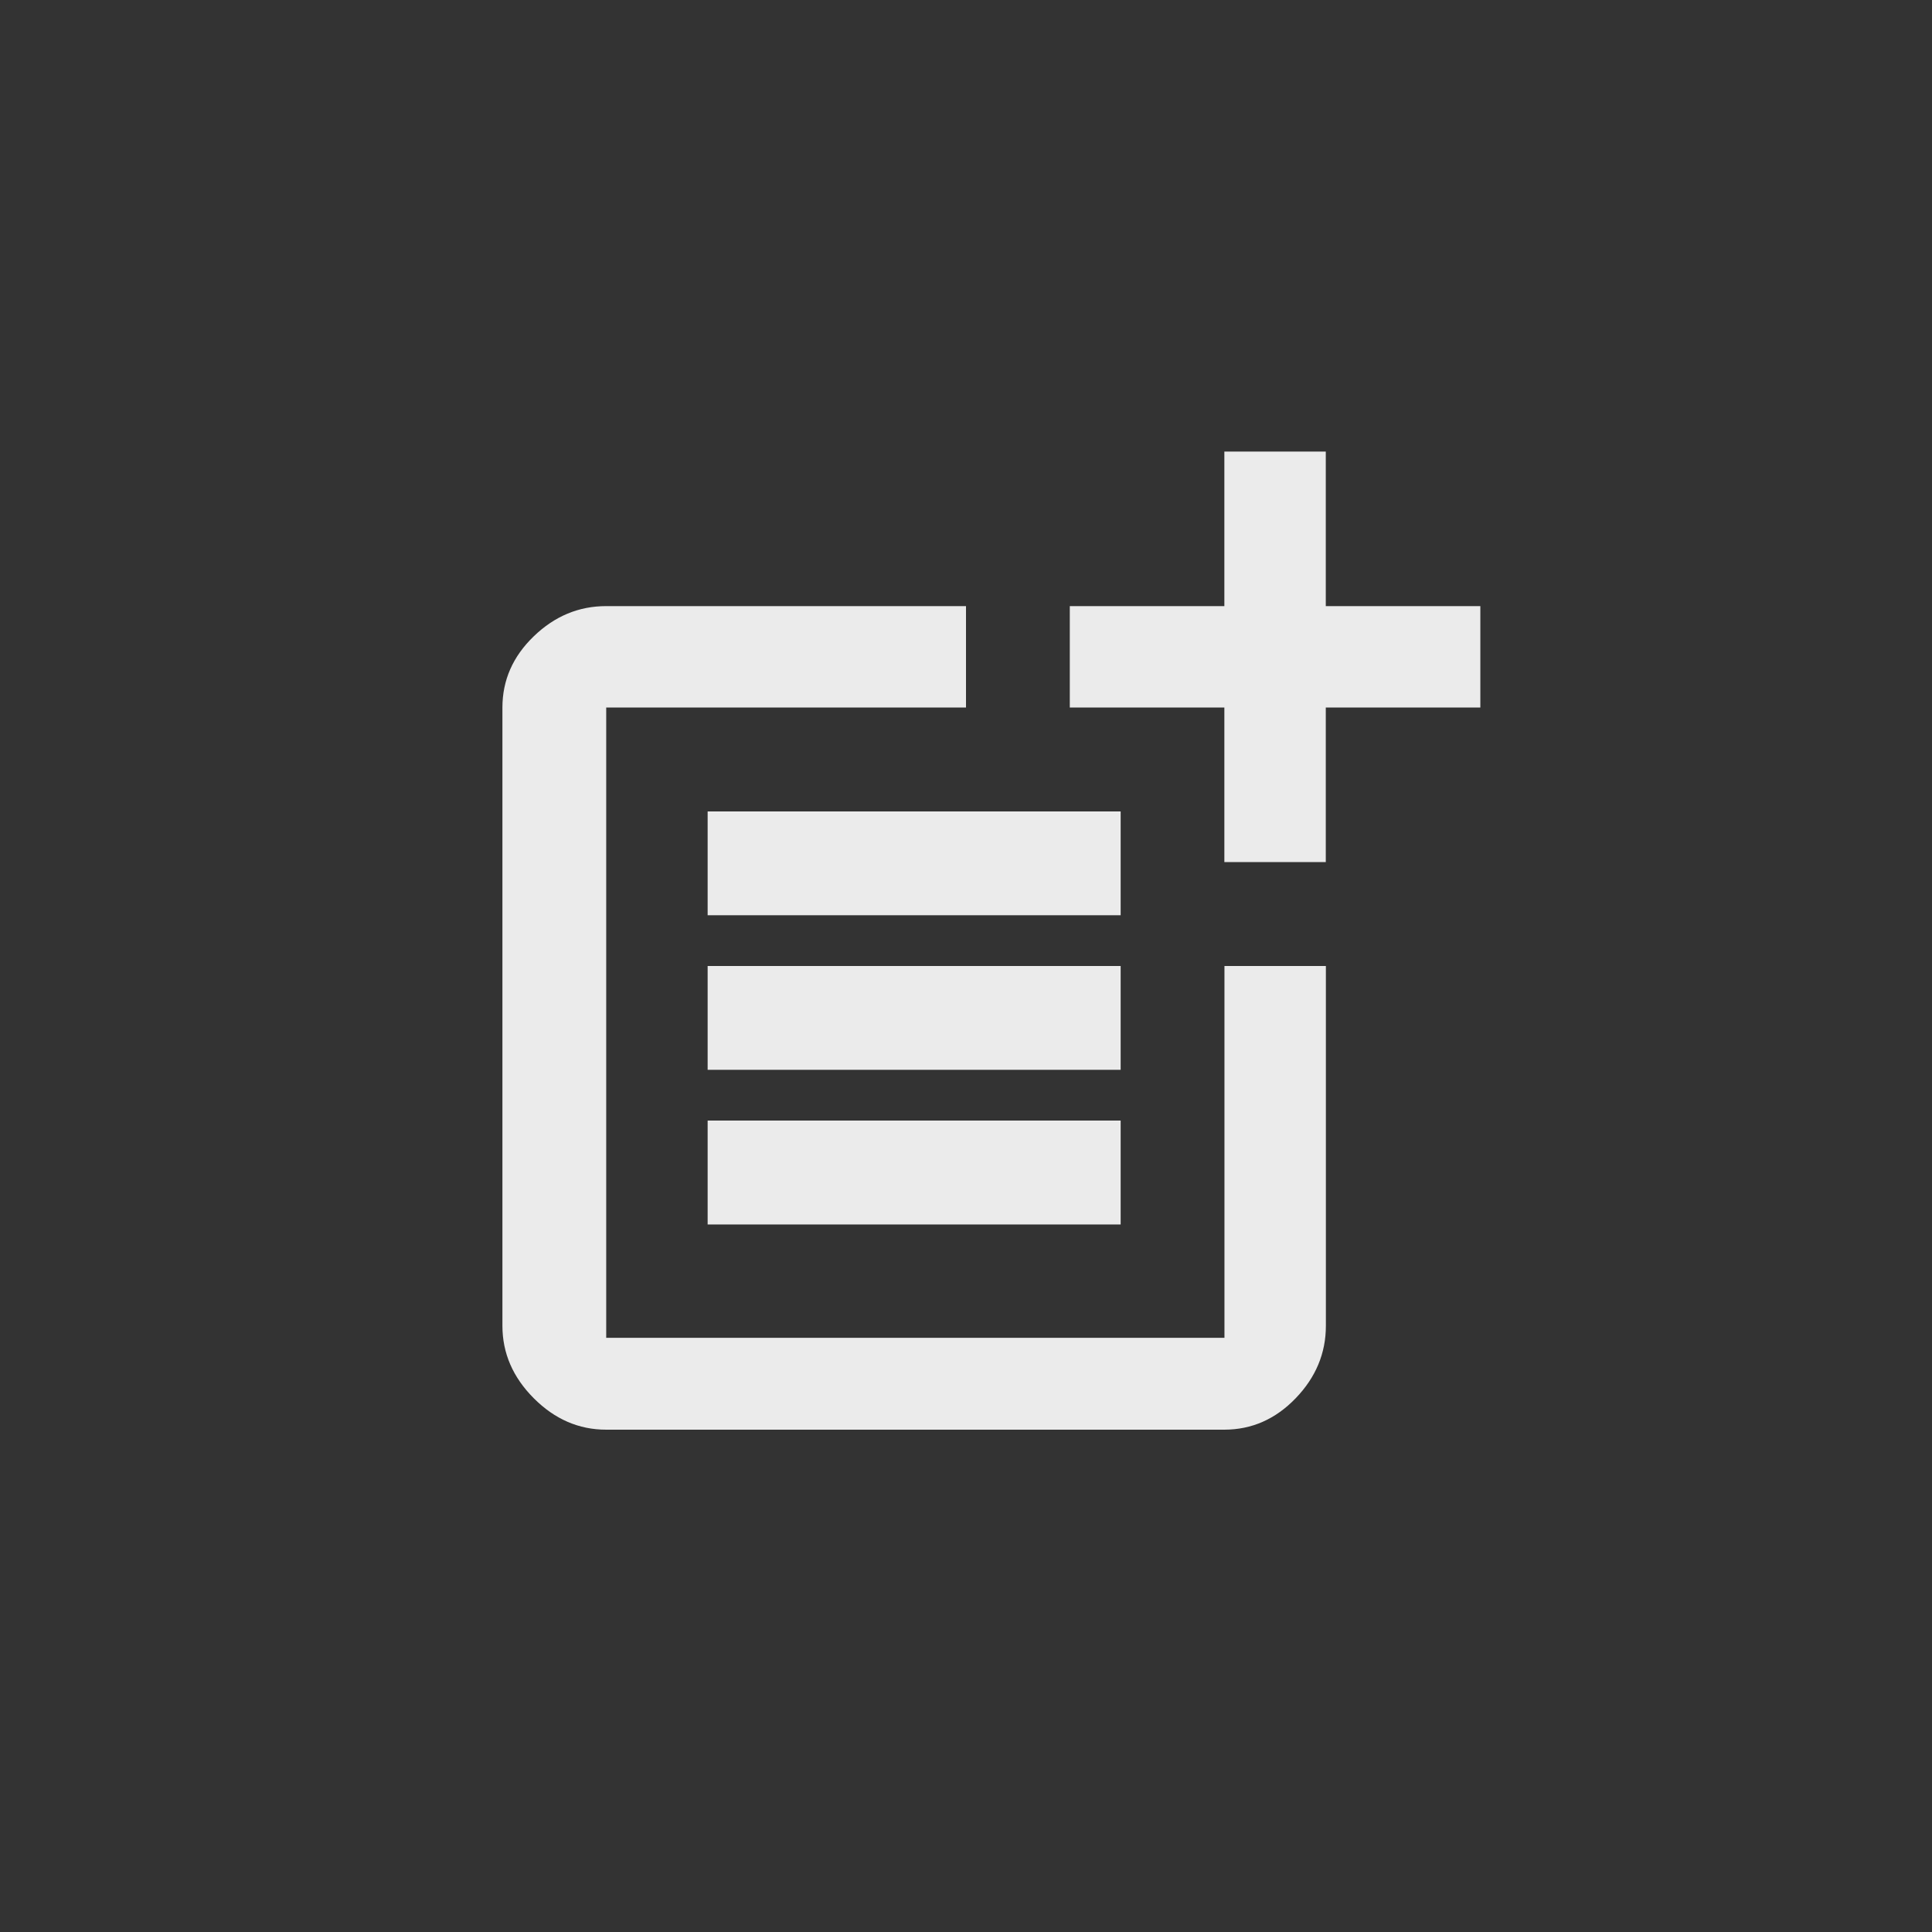 <!-- Generated by IcoMoon.io -->
<svg version="1.1" xmlns="http://www.w3.org/2000/svg" width="40" height="40" viewBox="0 0 40 40">
<rect x="0" y="0" width="40" height="40" fill="#333333" stroke="none"/>
<title>mt-post_add</title>
<path fill="#ebebeb" d="M14.651 23.2h8.551v2.151h-8.551v-2.151zM14.651 20h8.551v2.149h-8.551v-2.151zM14.651 16.8h8.551v2.149h-8.551v-2.149zM27.449 9.349v3.2h3.2v2.1h-3.2v3.2h-2.1v-3.2h-3.2v-2.1h3.2v-3.2h2.1zM25.351 27.7v-7.7h2.1v7.449q0 0.851-0.625 1.5t-1.475 0.651h-12.8q-0.851 0-1.5-0.651t-0.649-1.5v-12.8q0-0.849 0.649-1.475t1.5-0.625h7.449v2.1h-7.449v13.049h12.8z"></path>
</svg>
